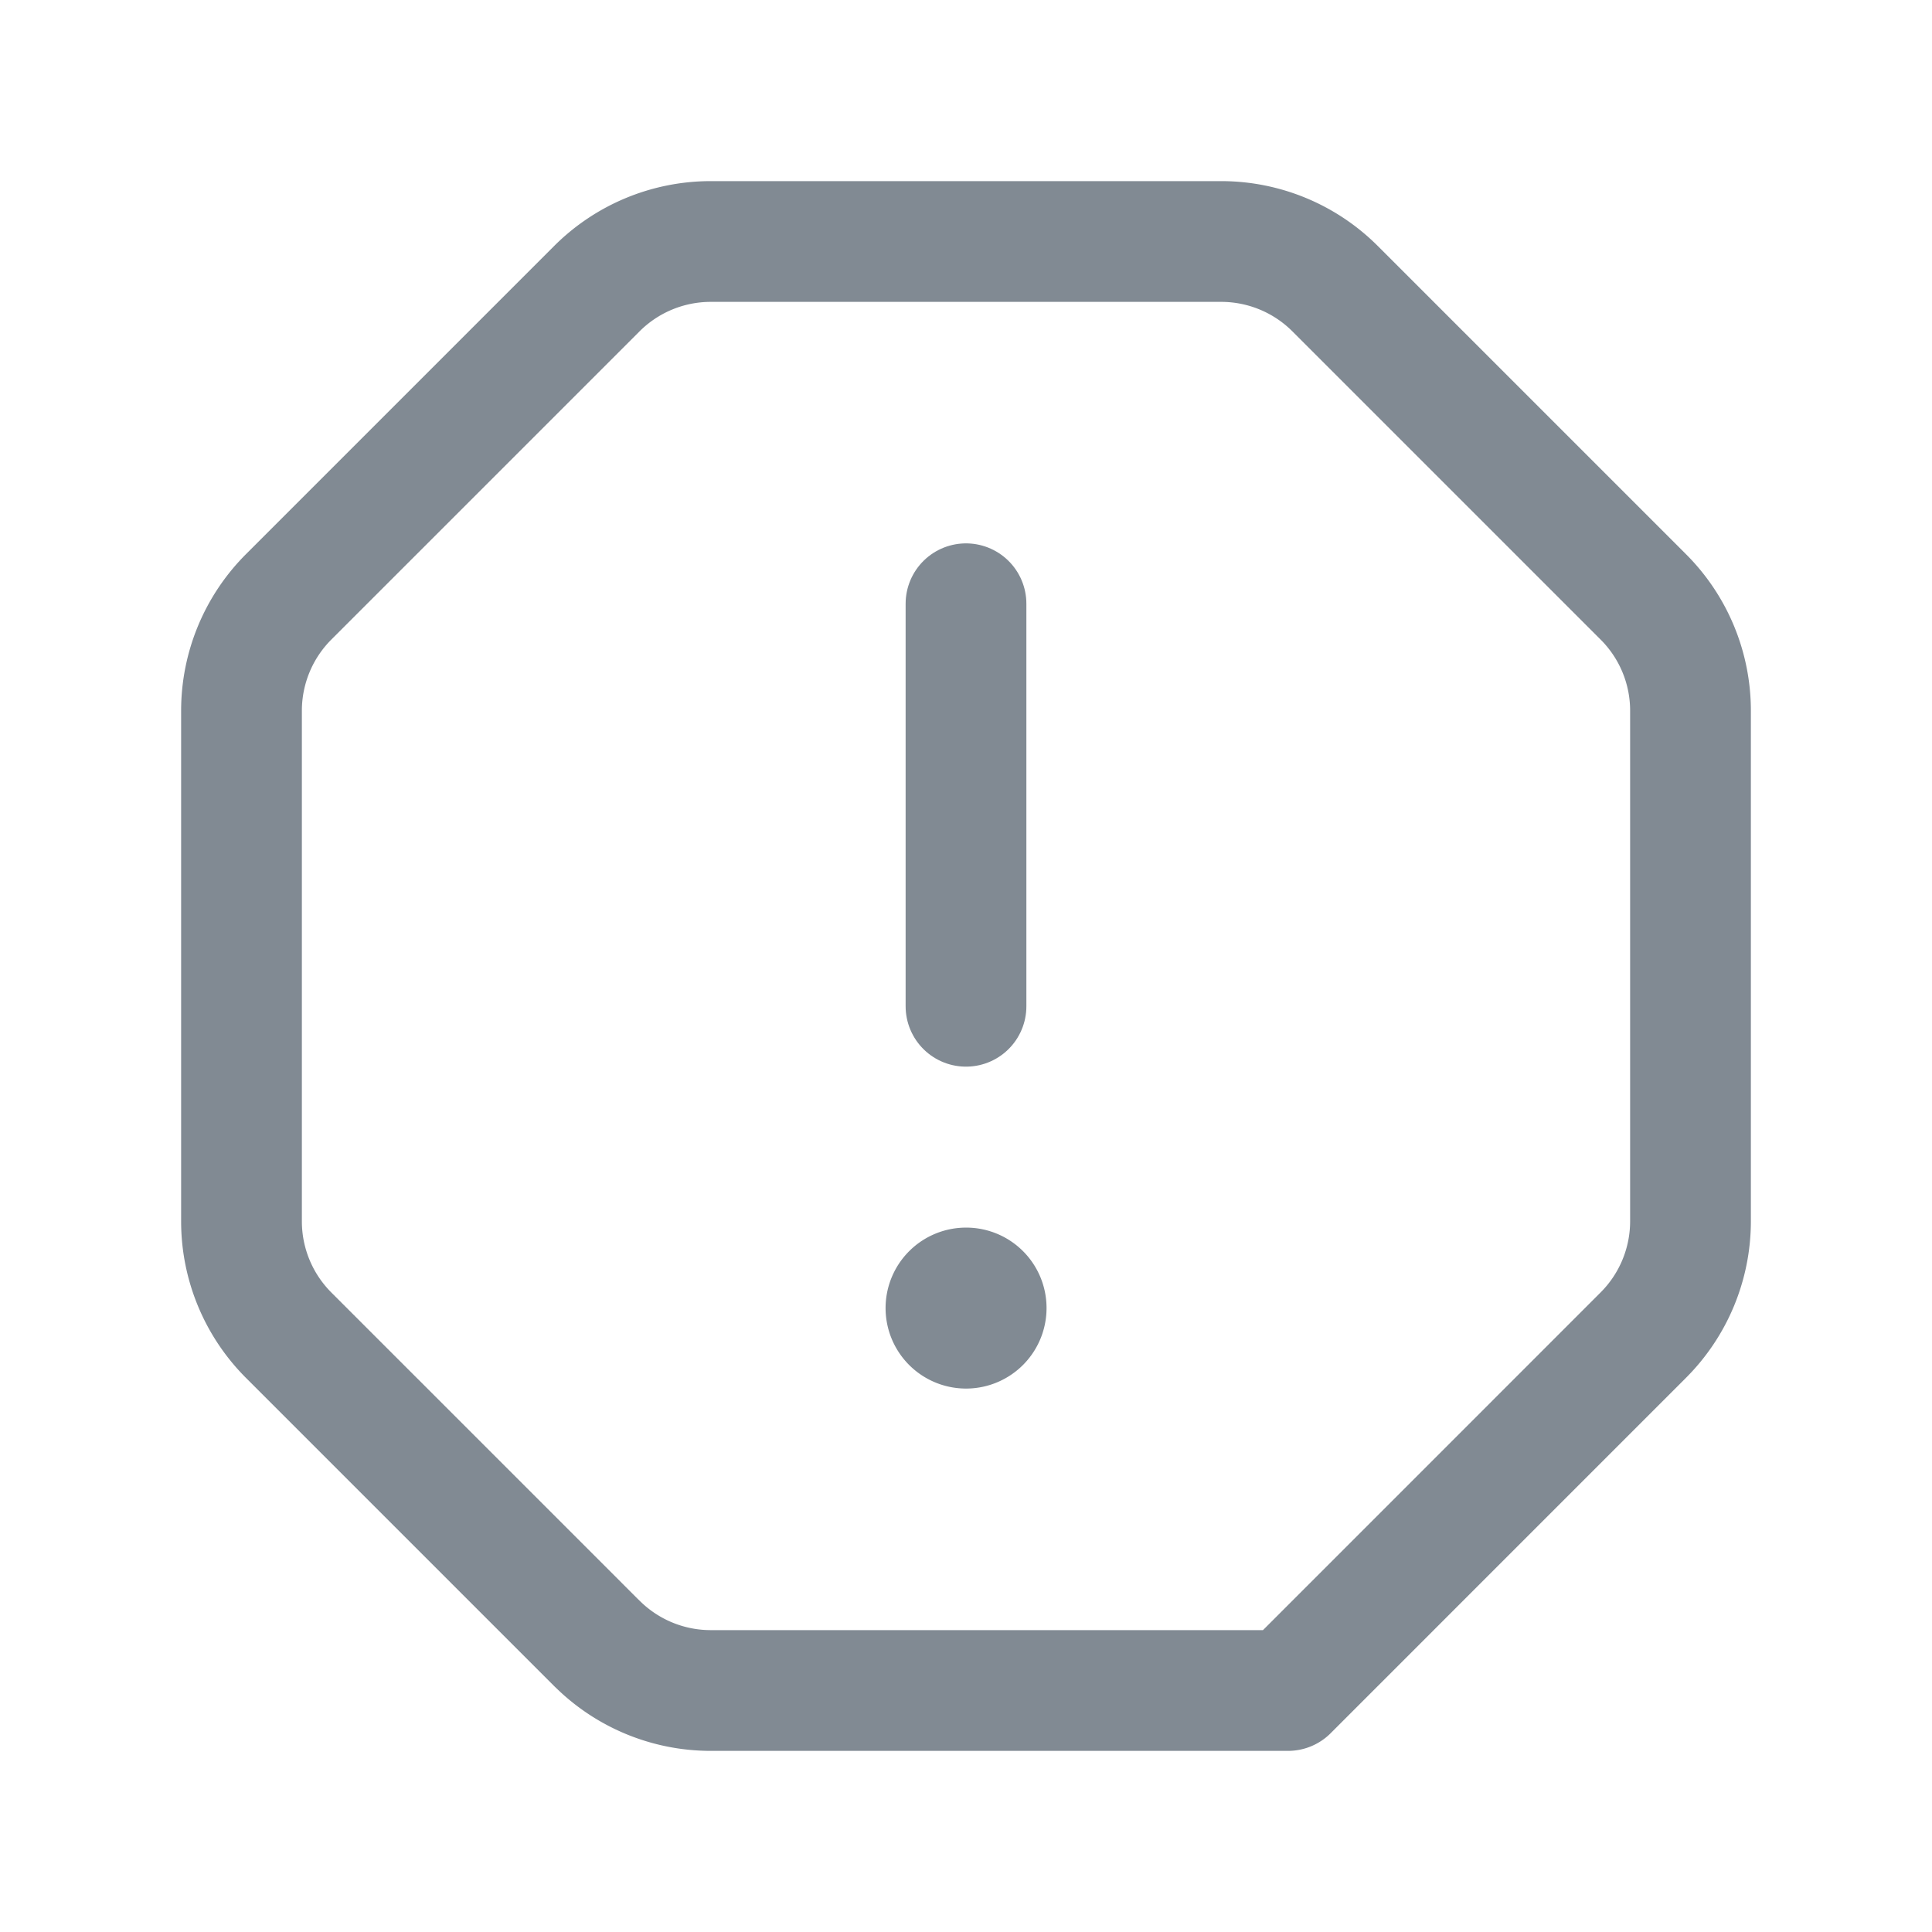 <svg id="Group_129" data-name="Group 129" xmlns="http://www.w3.org/2000/svg" width="32" height="32" viewBox="0 0 32 32">
  <g id="warning.1">
    <path id="Path_33" data-name="Path 33" d="M0,0H32V32H0Z" fill="none"/>
    <g id="Group_43" data-name="Group 43" transform="translate(4 4)">
      <path id="Path_34" data-name="Path 34" d="M12.082,16a.333.333,0,1,0,.335.333A.331.331,0,0,0,12.082,16" transform="translate(-0.083 1.333)" fill="none" stroke="#818a93" stroke-linecap="round" stroke-linejoin="round" stroke-width="2"/>
      <path id="Path_35" data-name="Path 35" d="M8.885,26.219l-5.1-5.1A2.668,2.668,0,0,1,3,19.229V10.771a2.668,2.668,0,0,1,.781-1.885l5.1-5.1A2.668,2.668,0,0,1,10.771,3h8.457a2.668,2.668,0,0,1,1.885.781l5.1,5.1A2.663,2.663,0,0,1,27,10.771v8.457a2.668,2.668,0,0,1-.781,1.885L20.333,27H10.771a2.668,2.668,0,0,1-1.885-.781Z" transform="translate(-3 -3)" fill="none" stroke="#818a93" stroke-linecap="round" stroke-linejoin="round" stroke-width="2"/>
      <path id="Path_36" data-name="Path 36" d="M12,14.167V7.5" transform="translate(0 -1.5)" fill="none" stroke="#818a93" stroke-linecap="round" stroke-linejoin="round" stroke-width="2"/>
    </g>
  </g>
</svg>
